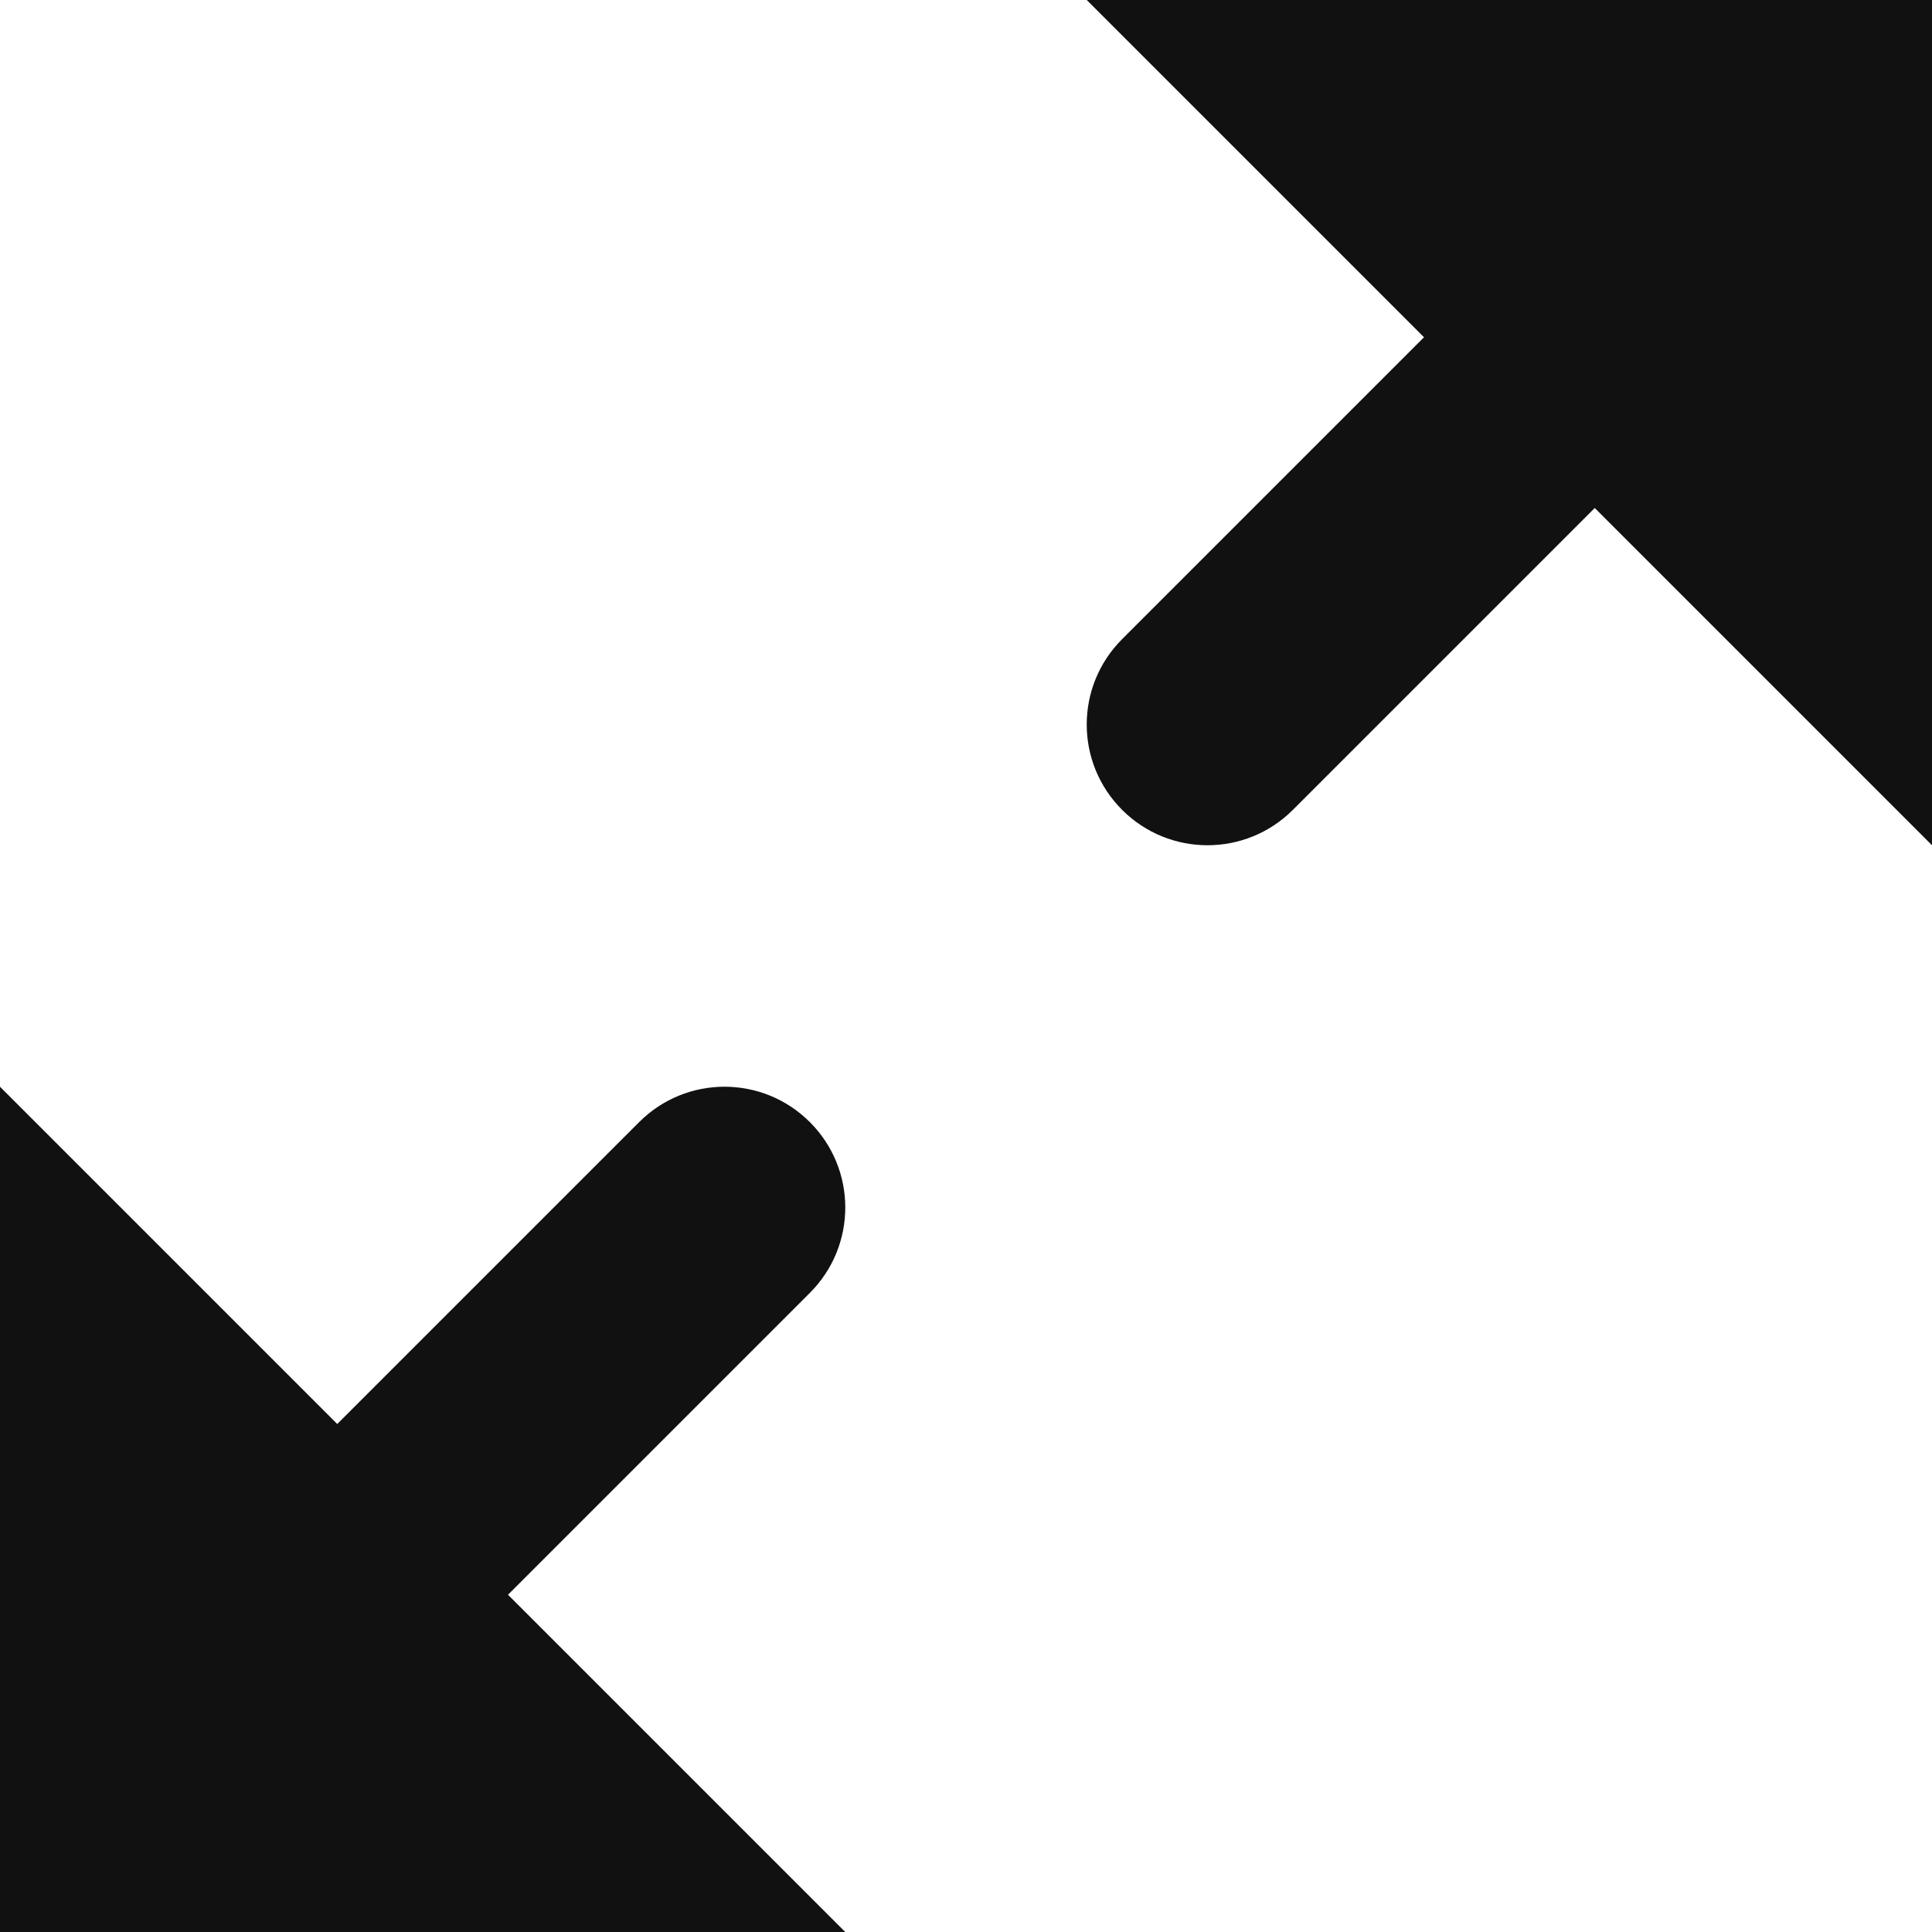 <svg xmlns="http://www.w3.org/2000/svg" width="16" height="16"><g transform="translate(0 0)"><g class="nc-icon-wrapper" fill="#111111"><path data-color="color-2" d="M11.793,2.793l-2.5,2.5c-0.391,0.391-0.391,1.023,0,1.414 C9.488,6.902,9.744,7,10,7s0.512-0.098,0.707-0.293l2.5-2.5L16,7V0H9L11.793,2.793z"></path> <path fill="#111111" d="M6.707,9.293c-0.391-0.391-1.023-0.391-1.414,0l-2.5,2.5L0,9v7h7l-2.793-2.793l2.5-2.5 C7.098,10.316,7.098,9.684,6.707,9.293z"></path></g></g></svg>